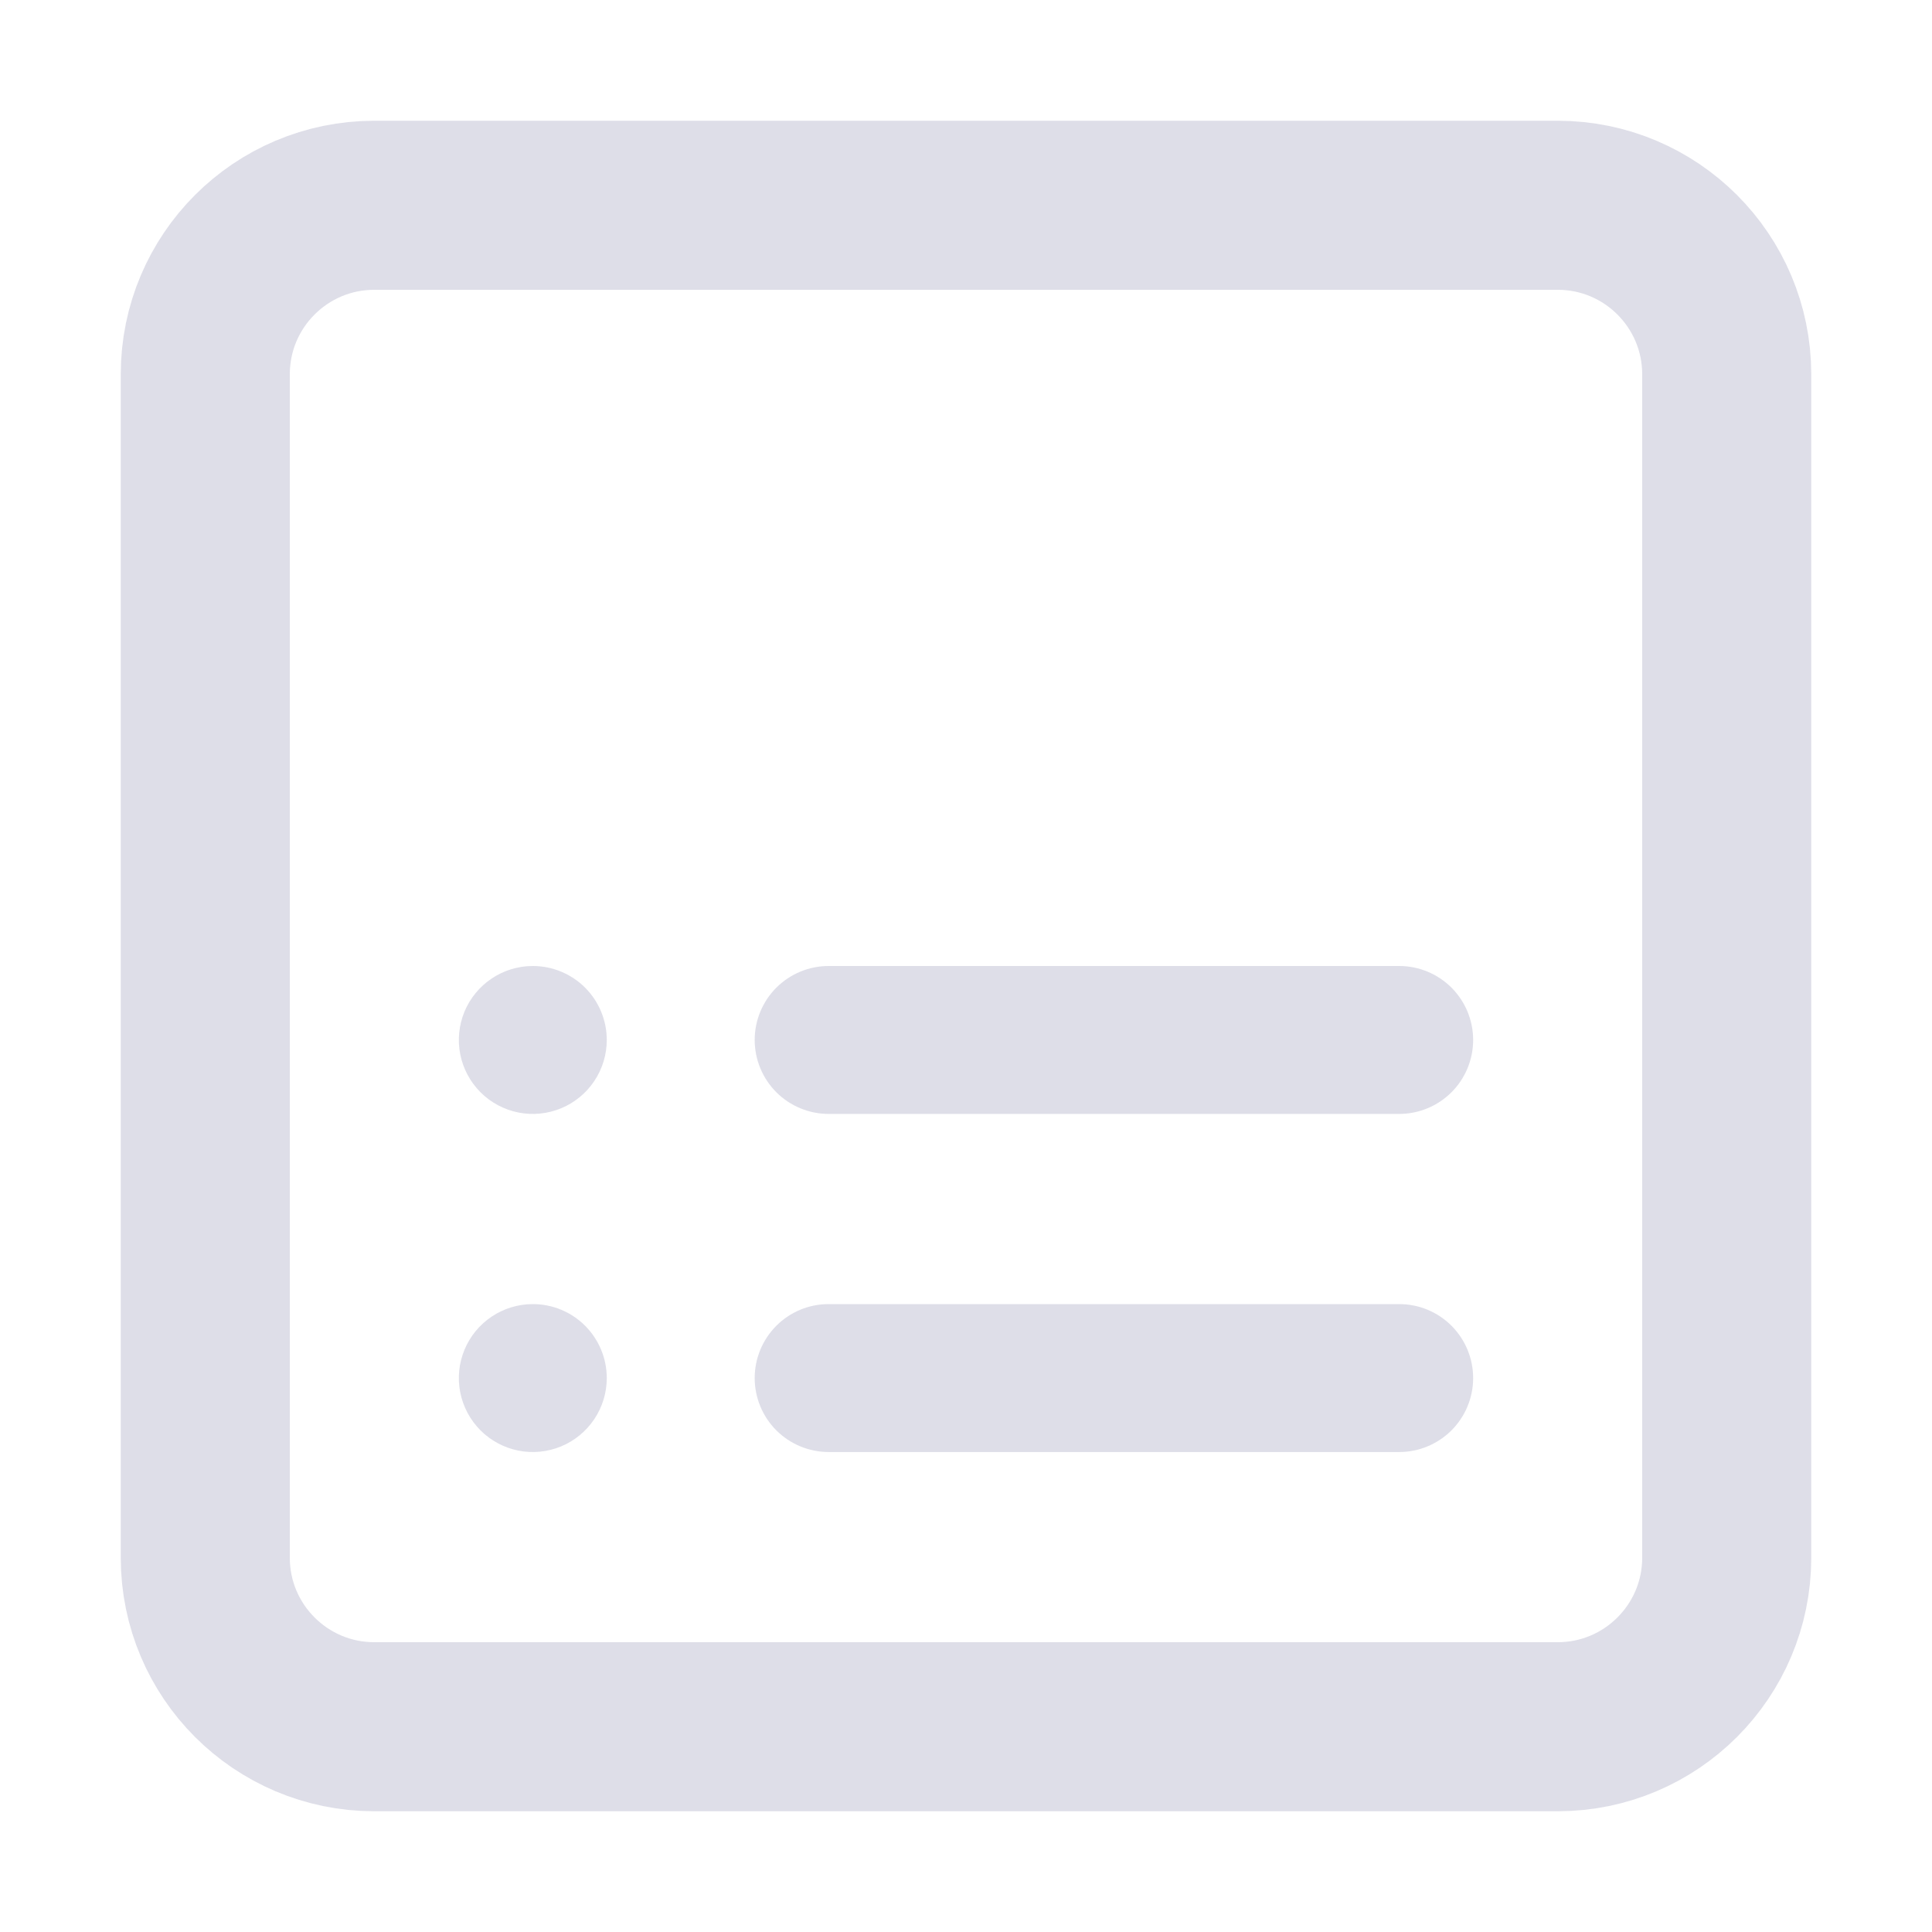 <svg viewBox="0 0 48 48" fill="none" xmlns="http://www.w3.org/2000/svg">
<path d="M12.217 24.31C12.519 24.108 12.874 24 13.238 24C13.725 24 14.192 24.194 14.537 24.538C14.881 24.883 15.075 25.35 15.075 25.837C15.075 26.201 14.967 26.556 14.765 26.858C14.563 27.16 14.277 27.396 13.941 27.535C13.605 27.674 13.236 27.711 12.879 27.64C12.523 27.569 12.195 27.394 11.938 27.137C11.681 26.88 11.506 26.552 11.435 26.196C11.364 25.84 11.401 25.47 11.54 25.134C11.679 24.799 11.915 24.512 12.217 24.31Z" fill="#CCCCDC" fill-opacity="0.65"/>
<path d="M34.763 27.675L20.587 27.675C20.1 27.675 19.633 27.481 19.288 27.137C18.944 26.792 18.75 26.325 18.75 25.837C18.75 25.35 18.944 24.883 19.288 24.538C19.633 24.194 20.1 24 20.587 24L34.763 24C35.25 24 35.717 24.194 36.062 24.538C36.406 24.883 36.6 25.35 36.6 25.837C36.6 26.325 36.406 26.792 36.062 27.137C35.717 27.481 35.25 27.675 34.763 27.675Z" fill="#CCCCDC" fill-opacity="0.65"/>
<path d="M12.217 32.71C12.519 32.508 12.874 32.4 13.238 32.4C13.725 32.4 14.192 32.593 14.537 32.938C14.881 33.283 15.075 33.75 15.075 34.237C15.075 34.601 14.967 34.956 14.765 35.258C14.563 35.56 14.277 35.796 13.941 35.935C13.605 36.074 13.236 36.111 12.879 36.04C12.523 35.969 12.195 35.794 11.938 35.537C11.681 35.28 11.506 34.952 11.435 34.596C11.364 34.239 11.401 33.87 11.54 33.534C11.679 33.199 11.915 32.911 12.217 32.71Z" fill="#CCCCDC" fill-opacity="0.65"/>
<path d="M34.763 36.075H20.587C20.1 36.075 19.633 35.881 19.288 35.537C18.944 35.192 18.75 34.725 18.75 34.237C18.75 33.75 18.944 33.283 19.288 32.938C19.633 32.593 20.1 32.4 20.587 32.4L34.763 32.4C35.25 32.4 35.717 32.593 36.062 32.938C36.406 33.283 36.6 33.75 36.6 34.237C36.6 34.725 36.406 35.192 36.062 35.537C35.717 35.881 35.25 36.075 34.763 36.075Z" fill="#CCCCDC" fill-opacity="0.65"/>
<path d="M9.3 5.1H38.7C41.02 5.1 42.9 6.98 42.9 9.3V38.7C42.9 41.02 41.02 42.9 38.7 42.9H9.3C6.98 42.9 5.1 41.02 5.1 38.7V9.3C5.1 6.98 6.98 5.1 9.3 5.1Z" stroke="#CCCCDC" stroke-opacity="0.65" stroke-width="4.2"/>
</svg>
